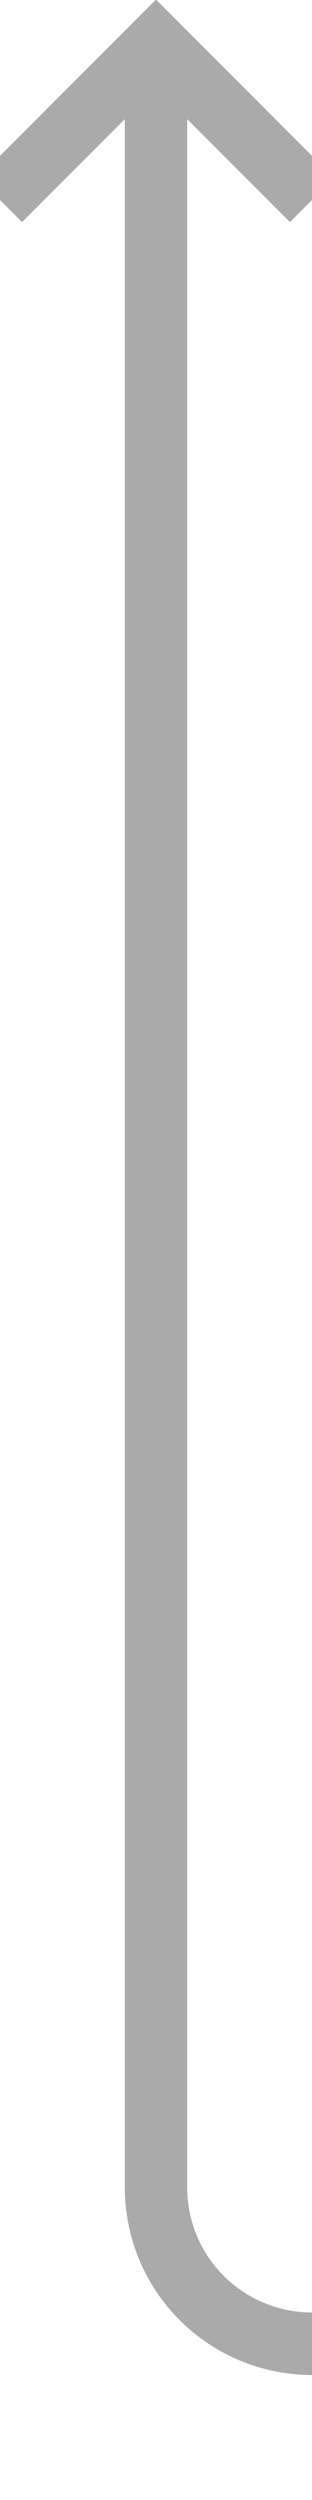 ﻿<?xml version="1.0" encoding="utf-8"?>
<svg version="1.1" xmlns:xlink="http://www.w3.org/1999/xlink" width="10px" height="80px" preserveAspectRatio="xMidYMin meet" viewBox="399 1606  8 80" xmlns="http://www.w3.org/2000/svg">
  <path d="M 689 1681  L 408 1681  A 5 5 0 0 1 403 1676 L 403 1608  " stroke-width="2" stroke="#aaaaaa" fill="none" />
  <path d="M 398.707 1613.107  L 403 1608.814  L 407.293 1613.107  L 408.707 1611.693  L 403.707 1606.693  L 403 1605.986  L 402.293 1606.693  L 397.293 1611.693  L 398.707 1613.107  Z " fill-rule="nonzero" fill="#aaaaaa" stroke="none" />
</svg>